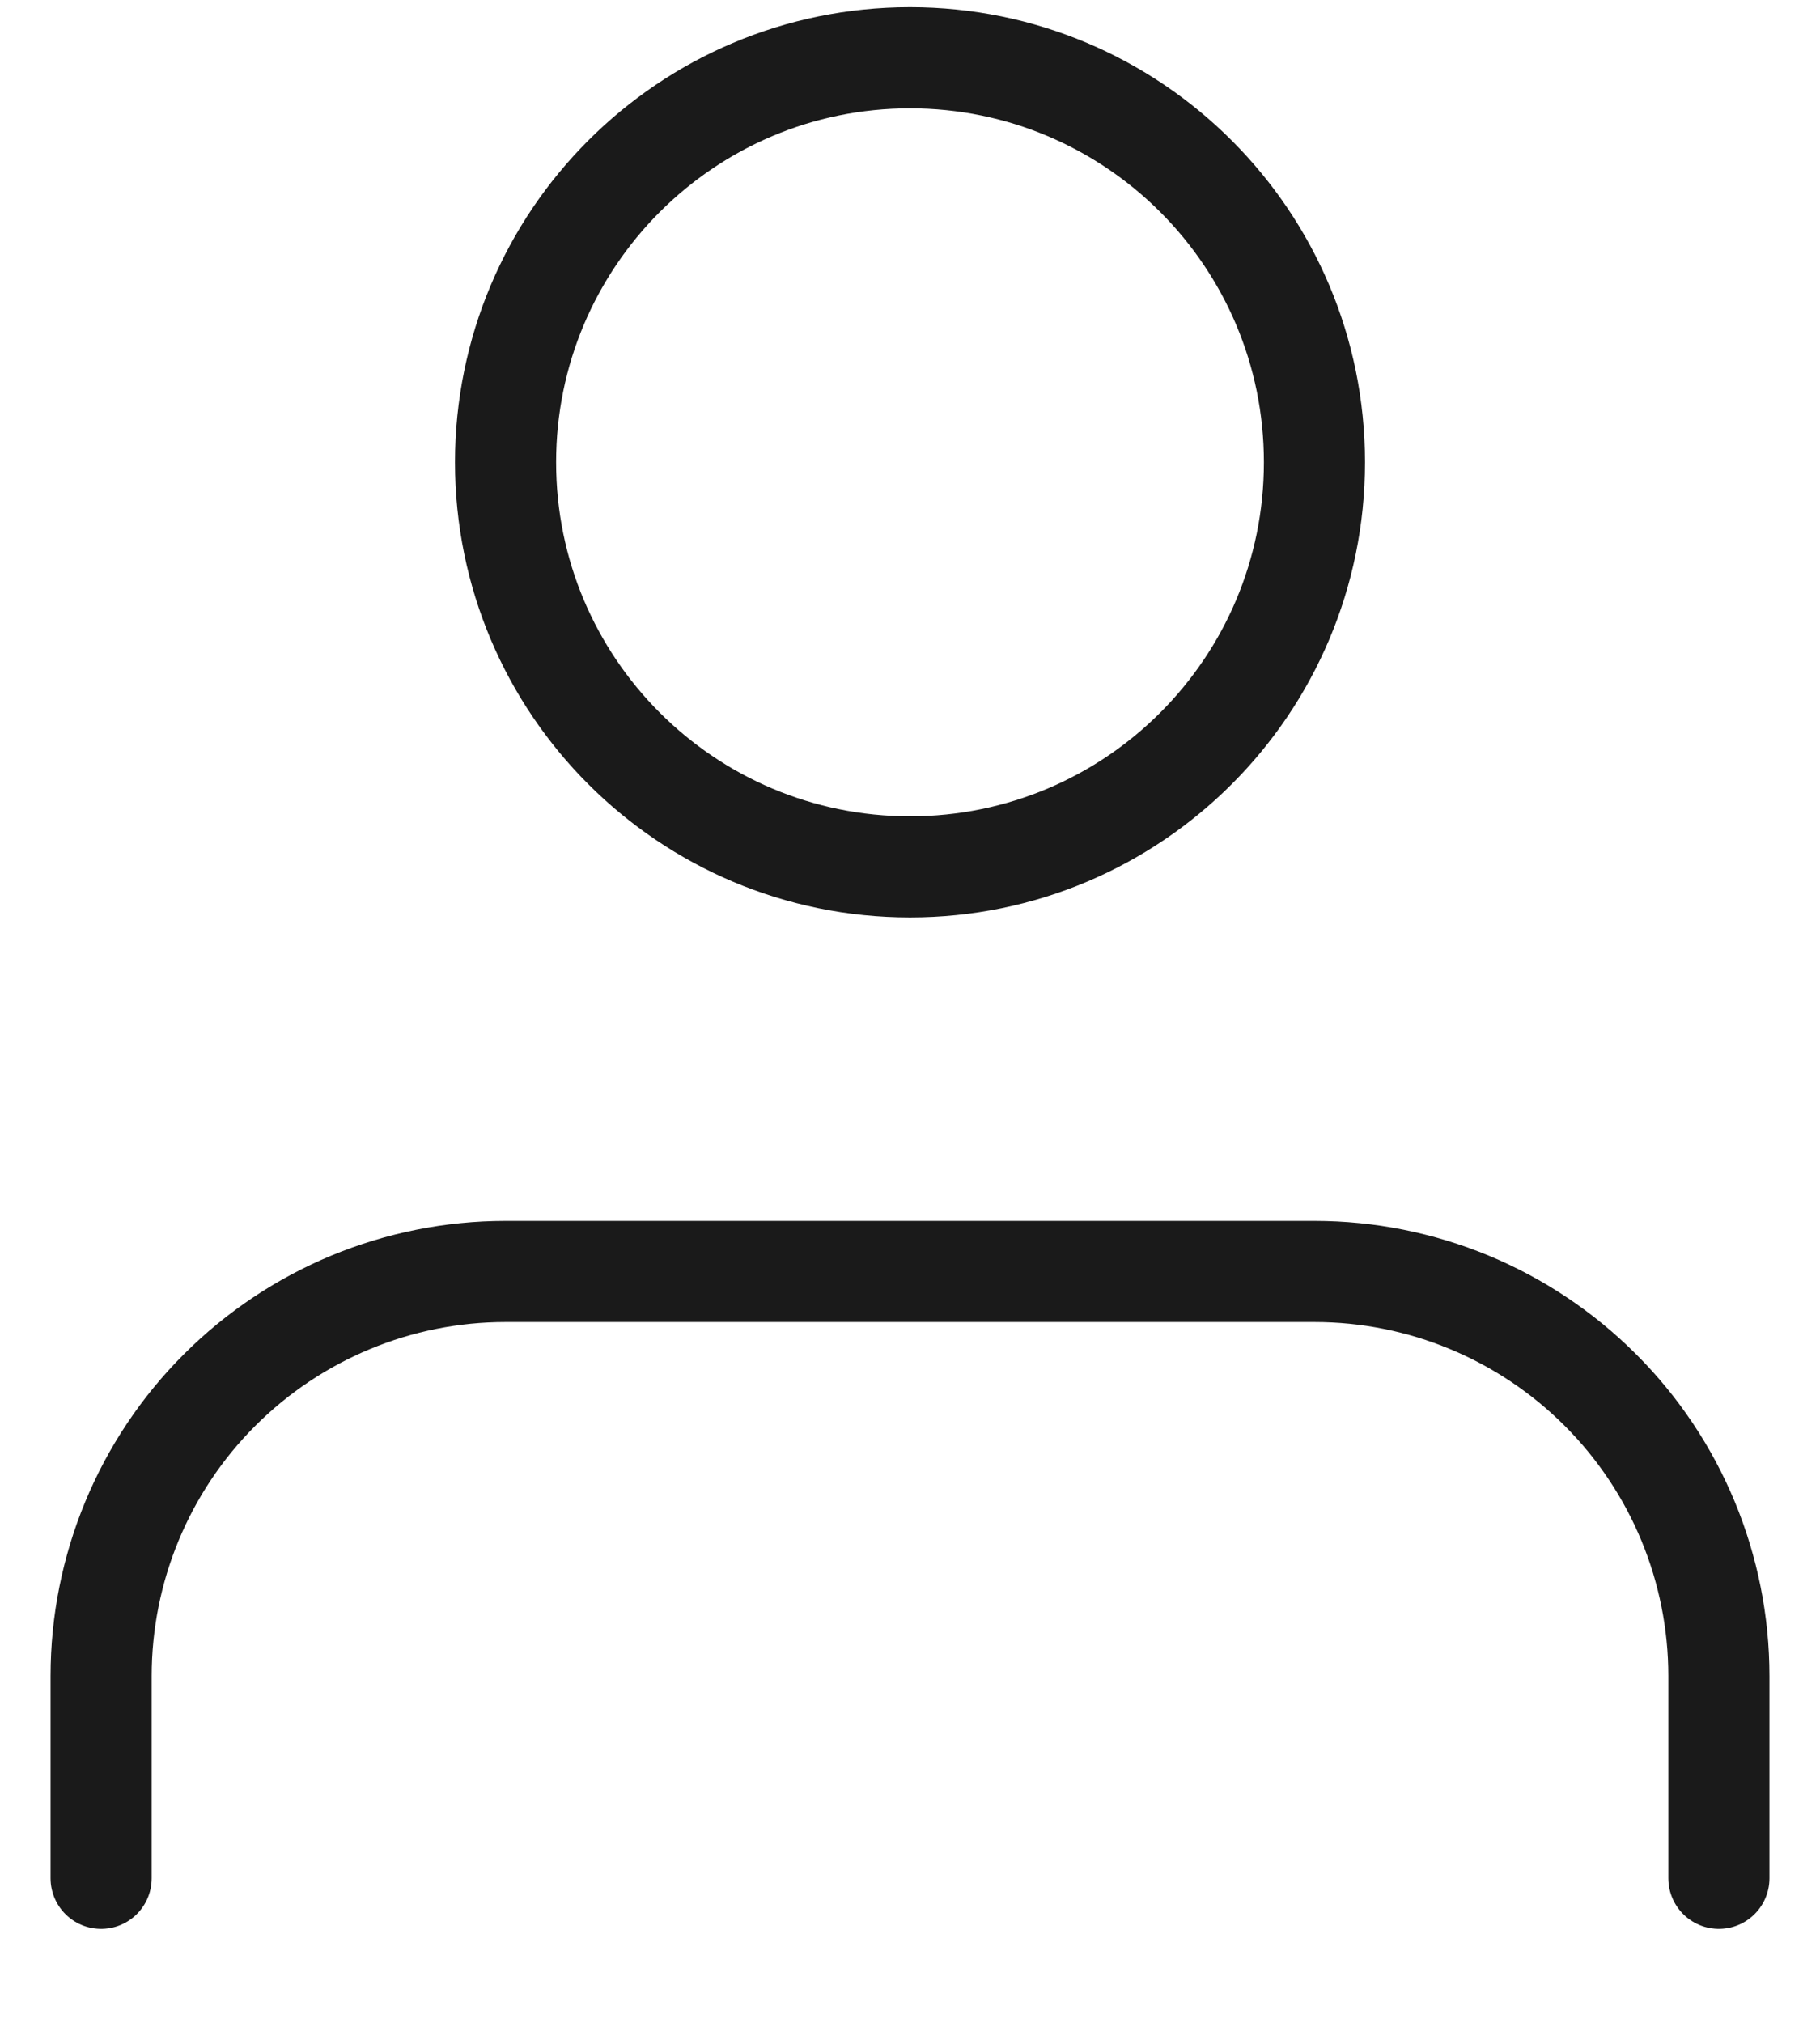 <svg width="18" height="20" viewBox="0 0 18 20" fill="none" xmlns="http://www.w3.org/2000/svg">
    <path d="M17 18.571V16.571C17 15.511 16.579 14.493 15.828 13.743C15.078 12.993 14.061 12.571 13 12.571H5C3.939 12.571 2.922 12.993 2.172 13.743C1.421 14.493 1 15.511 1 16.571V18.571M13 4.571C13 6.781 11.209 8.571 9 8.571C6.791 8.571 5 6.781 5 4.571C5 2.362 6.791 0.571 9 0.571C11.209 0.571 13 2.362 13 4.571Z" stroke="#1A1A1A" stroke-linecap="round" stroke-linejoin="round"/>
</svg>
